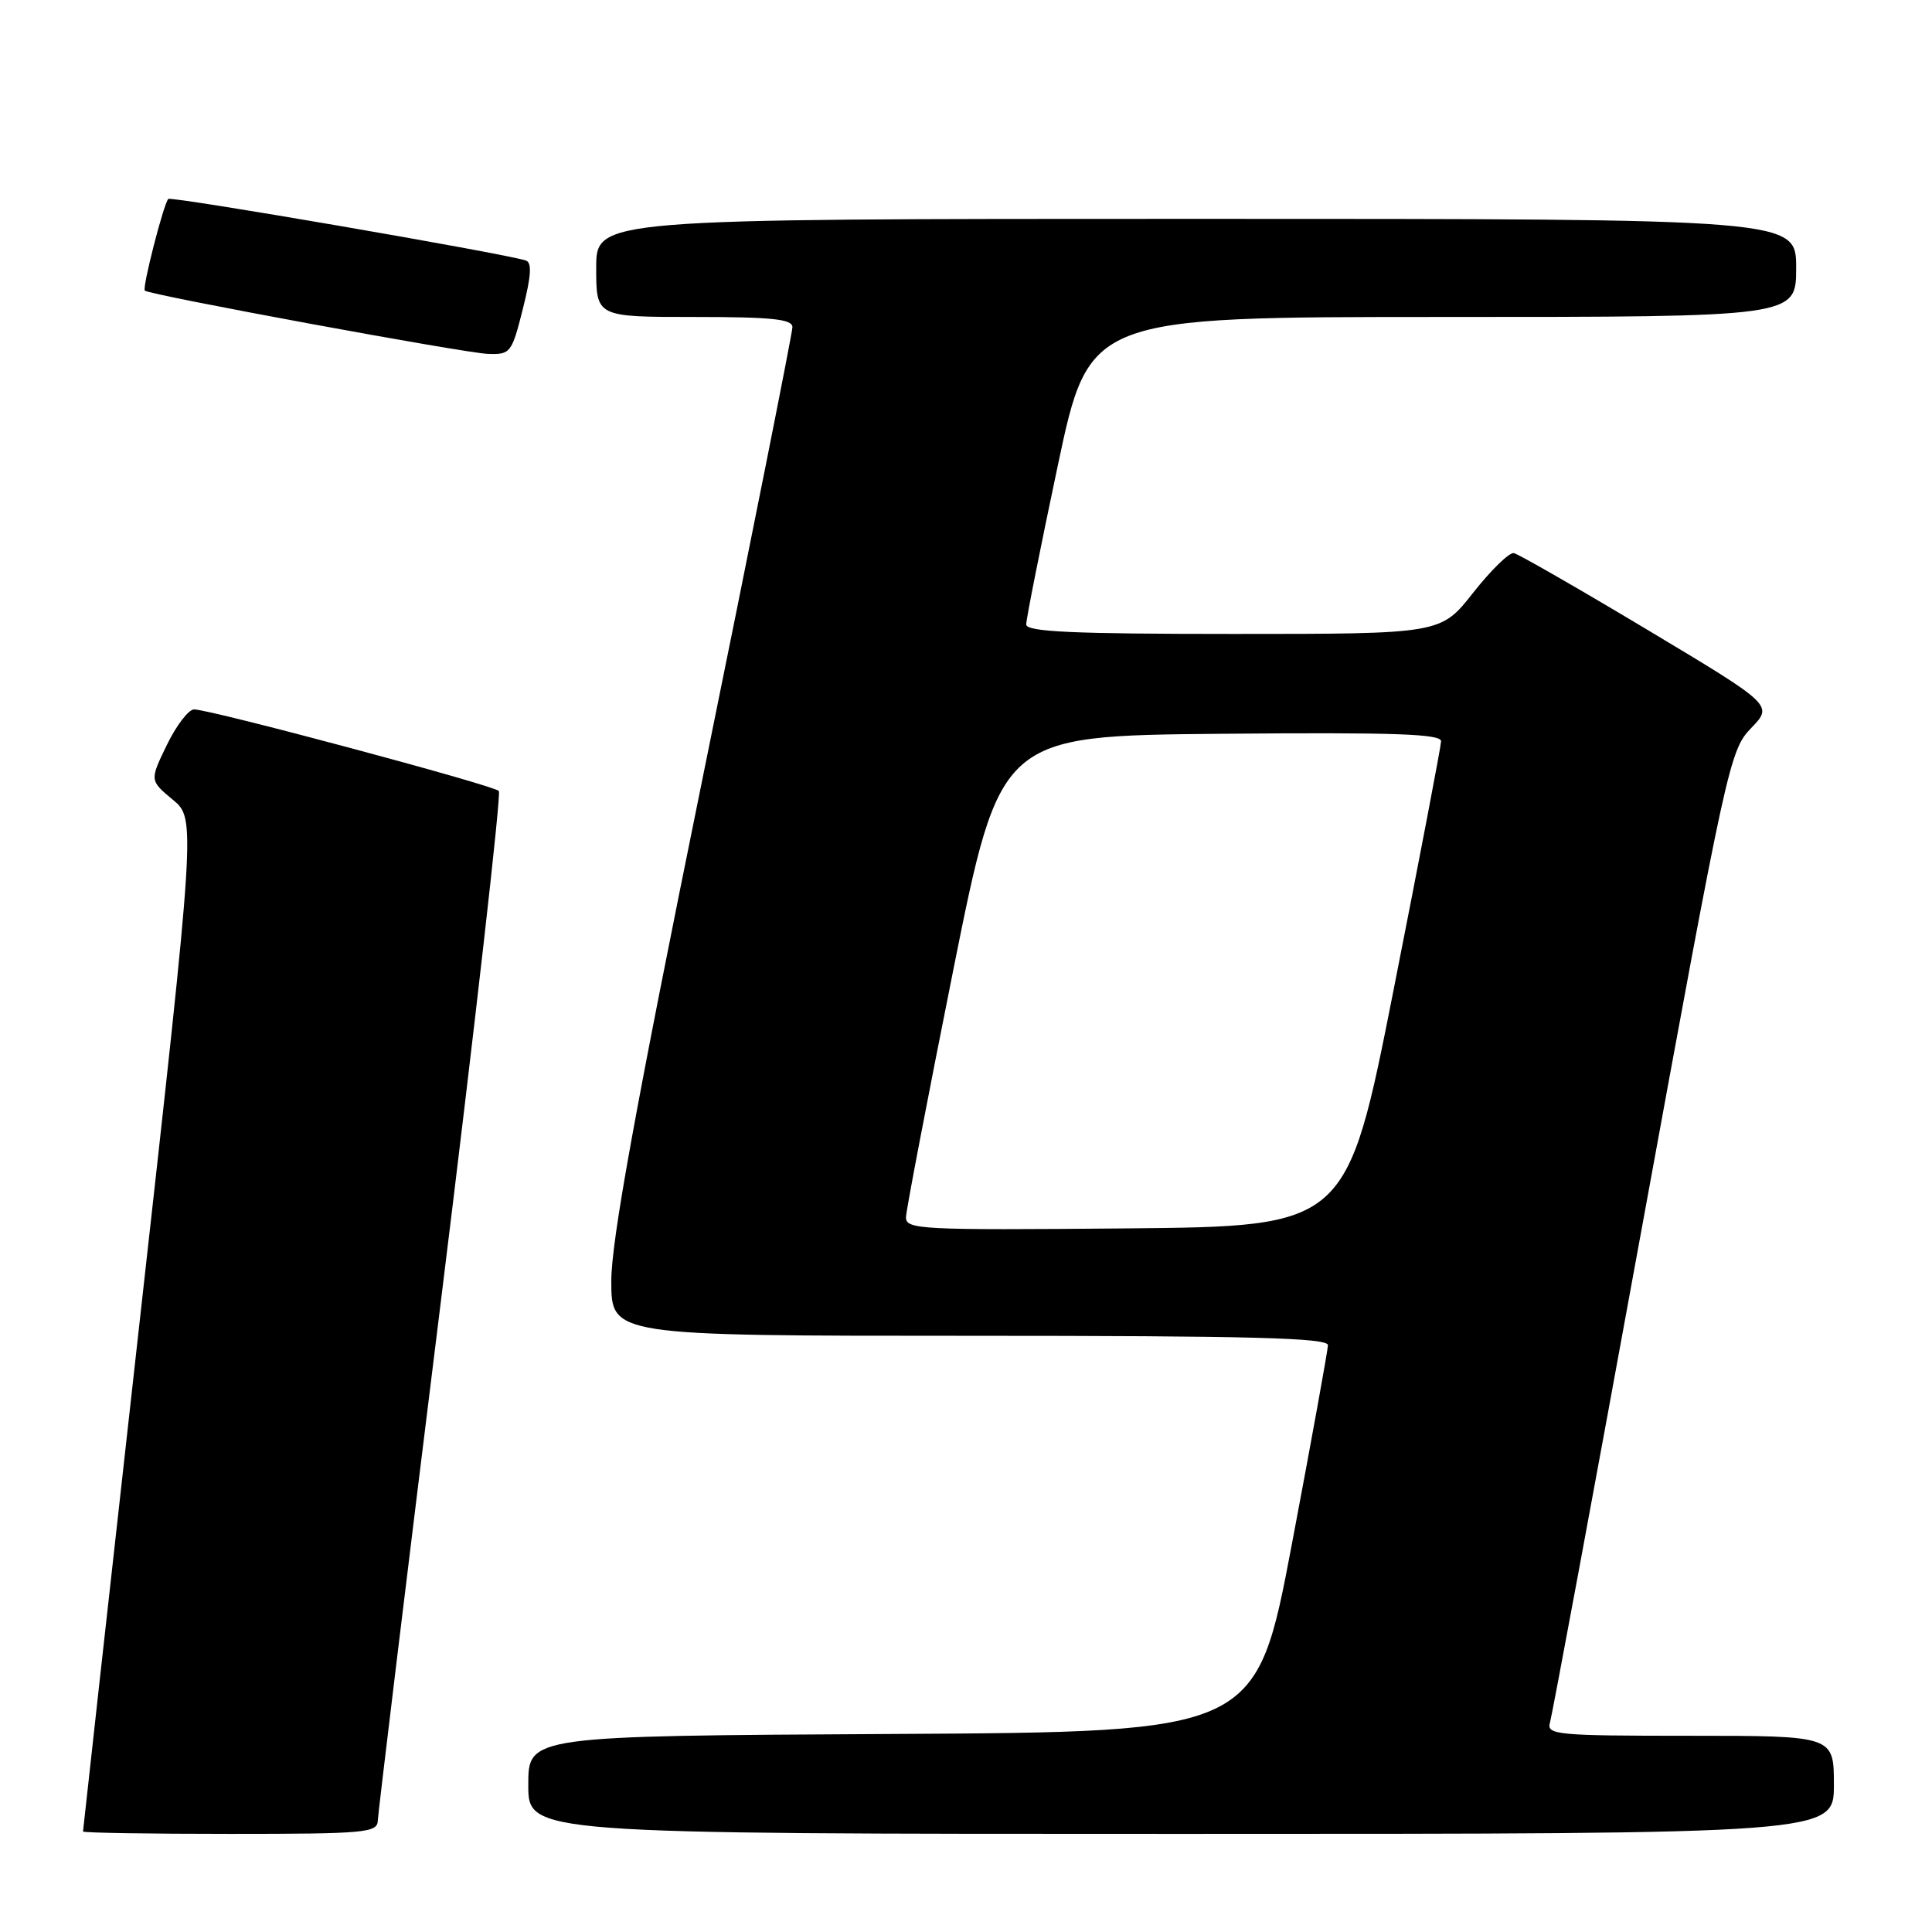<?xml version="1.0" encoding="UTF-8" standalone="no"?>
<!DOCTYPE svg PUBLIC "-//W3C//DTD SVG 1.1//EN" "http://www.w3.org/Graphics/SVG/1.1/DTD/svg11.dtd" >
<svg xmlns="http://www.w3.org/2000/svg" xmlns:xlink="http://www.w3.org/1999/xlink" version="1.1" viewBox="0 0 256 256">
 <g >
 <path fill="currentColor"
d=" M 50.06 241.25 C 50.09 240.29 53.84 209.35 58.41 172.50 C 62.97 135.65 66.43 105.19 66.10 104.81 C 65.45 104.06 27.86 94.00 25.72 94.00 C 24.99 94.00 23.37 96.12 22.11 98.71 C 19.83 103.41 19.83 103.41 22.89 105.96 C 25.95 108.50 25.95 108.50 18.47 175.43 C 14.36 212.25 11.00 242.51 11.00 242.68 C 11.00 242.86 19.77 243.00 30.50 243.00 C 48.38 243.00 50.00 242.85 50.06 241.25 Z  M 243.00 236.50 C 243.00 230.00 243.00 230.00 223.93 230.00 C 206.24 230.00 204.90 229.87 205.38 228.25 C 205.66 227.29 211.12 197.93 217.50 163.00 C 228.82 101.13 229.19 99.42 232.04 96.47 C 234.96 93.44 234.96 93.44 218.32 83.47 C 209.17 77.99 201.19 73.41 200.59 73.29 C 199.99 73.17 197.57 75.54 195.20 78.54 C 190.91 84.00 190.91 84.00 163.45 84.00 C 142.17 84.00 136.00 83.72 135.98 82.75 C 135.97 82.06 137.85 72.61 140.15 61.75 C 144.33 42.00 144.33 42.00 191.17 42.00 C 238.00 42.00 238.00 42.00 238.00 35.50 C 238.00 29.00 238.00 29.00 158.50 29.00 C 79.00 29.00 79.00 29.00 79.00 35.50 C 79.00 42.00 79.00 42.00 92.00 42.00 C 102.26 42.00 105.00 42.28 105.00 43.35 C 105.00 44.10 99.60 71.21 93.00 103.60 C 84.20 146.81 81.00 164.43 81.00 169.75 C 81.00 177.00 81.00 177.00 128.50 177.00 C 165.85 177.00 175.99 177.27 175.96 178.25 C 175.94 178.94 173.80 190.75 171.20 204.50 C 166.47 229.50 166.47 229.50 118.24 229.76 C 70.00 230.02 70.00 230.02 70.00 236.51 C 70.00 243.00 70.00 243.00 156.50 243.00 C 243.00 243.00 243.00 243.00 243.00 236.50 Z  M 69.28 40.93 C 70.40 36.48 70.50 34.77 69.66 34.51 C 66.45 33.51 22.68 25.98 22.30 26.36 C 21.68 26.99 18.82 38.15 19.19 38.51 C 19.79 39.08 61.53 46.78 64.63 46.89 C 67.64 47.00 67.81 46.78 69.28 40.93 Z  M 120.05 161.27 C 120.08 160.29 122.91 145.55 126.32 128.50 C 132.54 97.50 132.54 97.50 161.77 97.23 C 184.83 97.03 190.99 97.24 190.95 98.23 C 190.93 98.93 188.11 113.67 184.69 131.00 C 178.47 162.50 178.47 162.50 149.24 162.77 C 121.85 163.01 120.00 162.92 120.05 161.27 Z "/>
</g>
</svg>